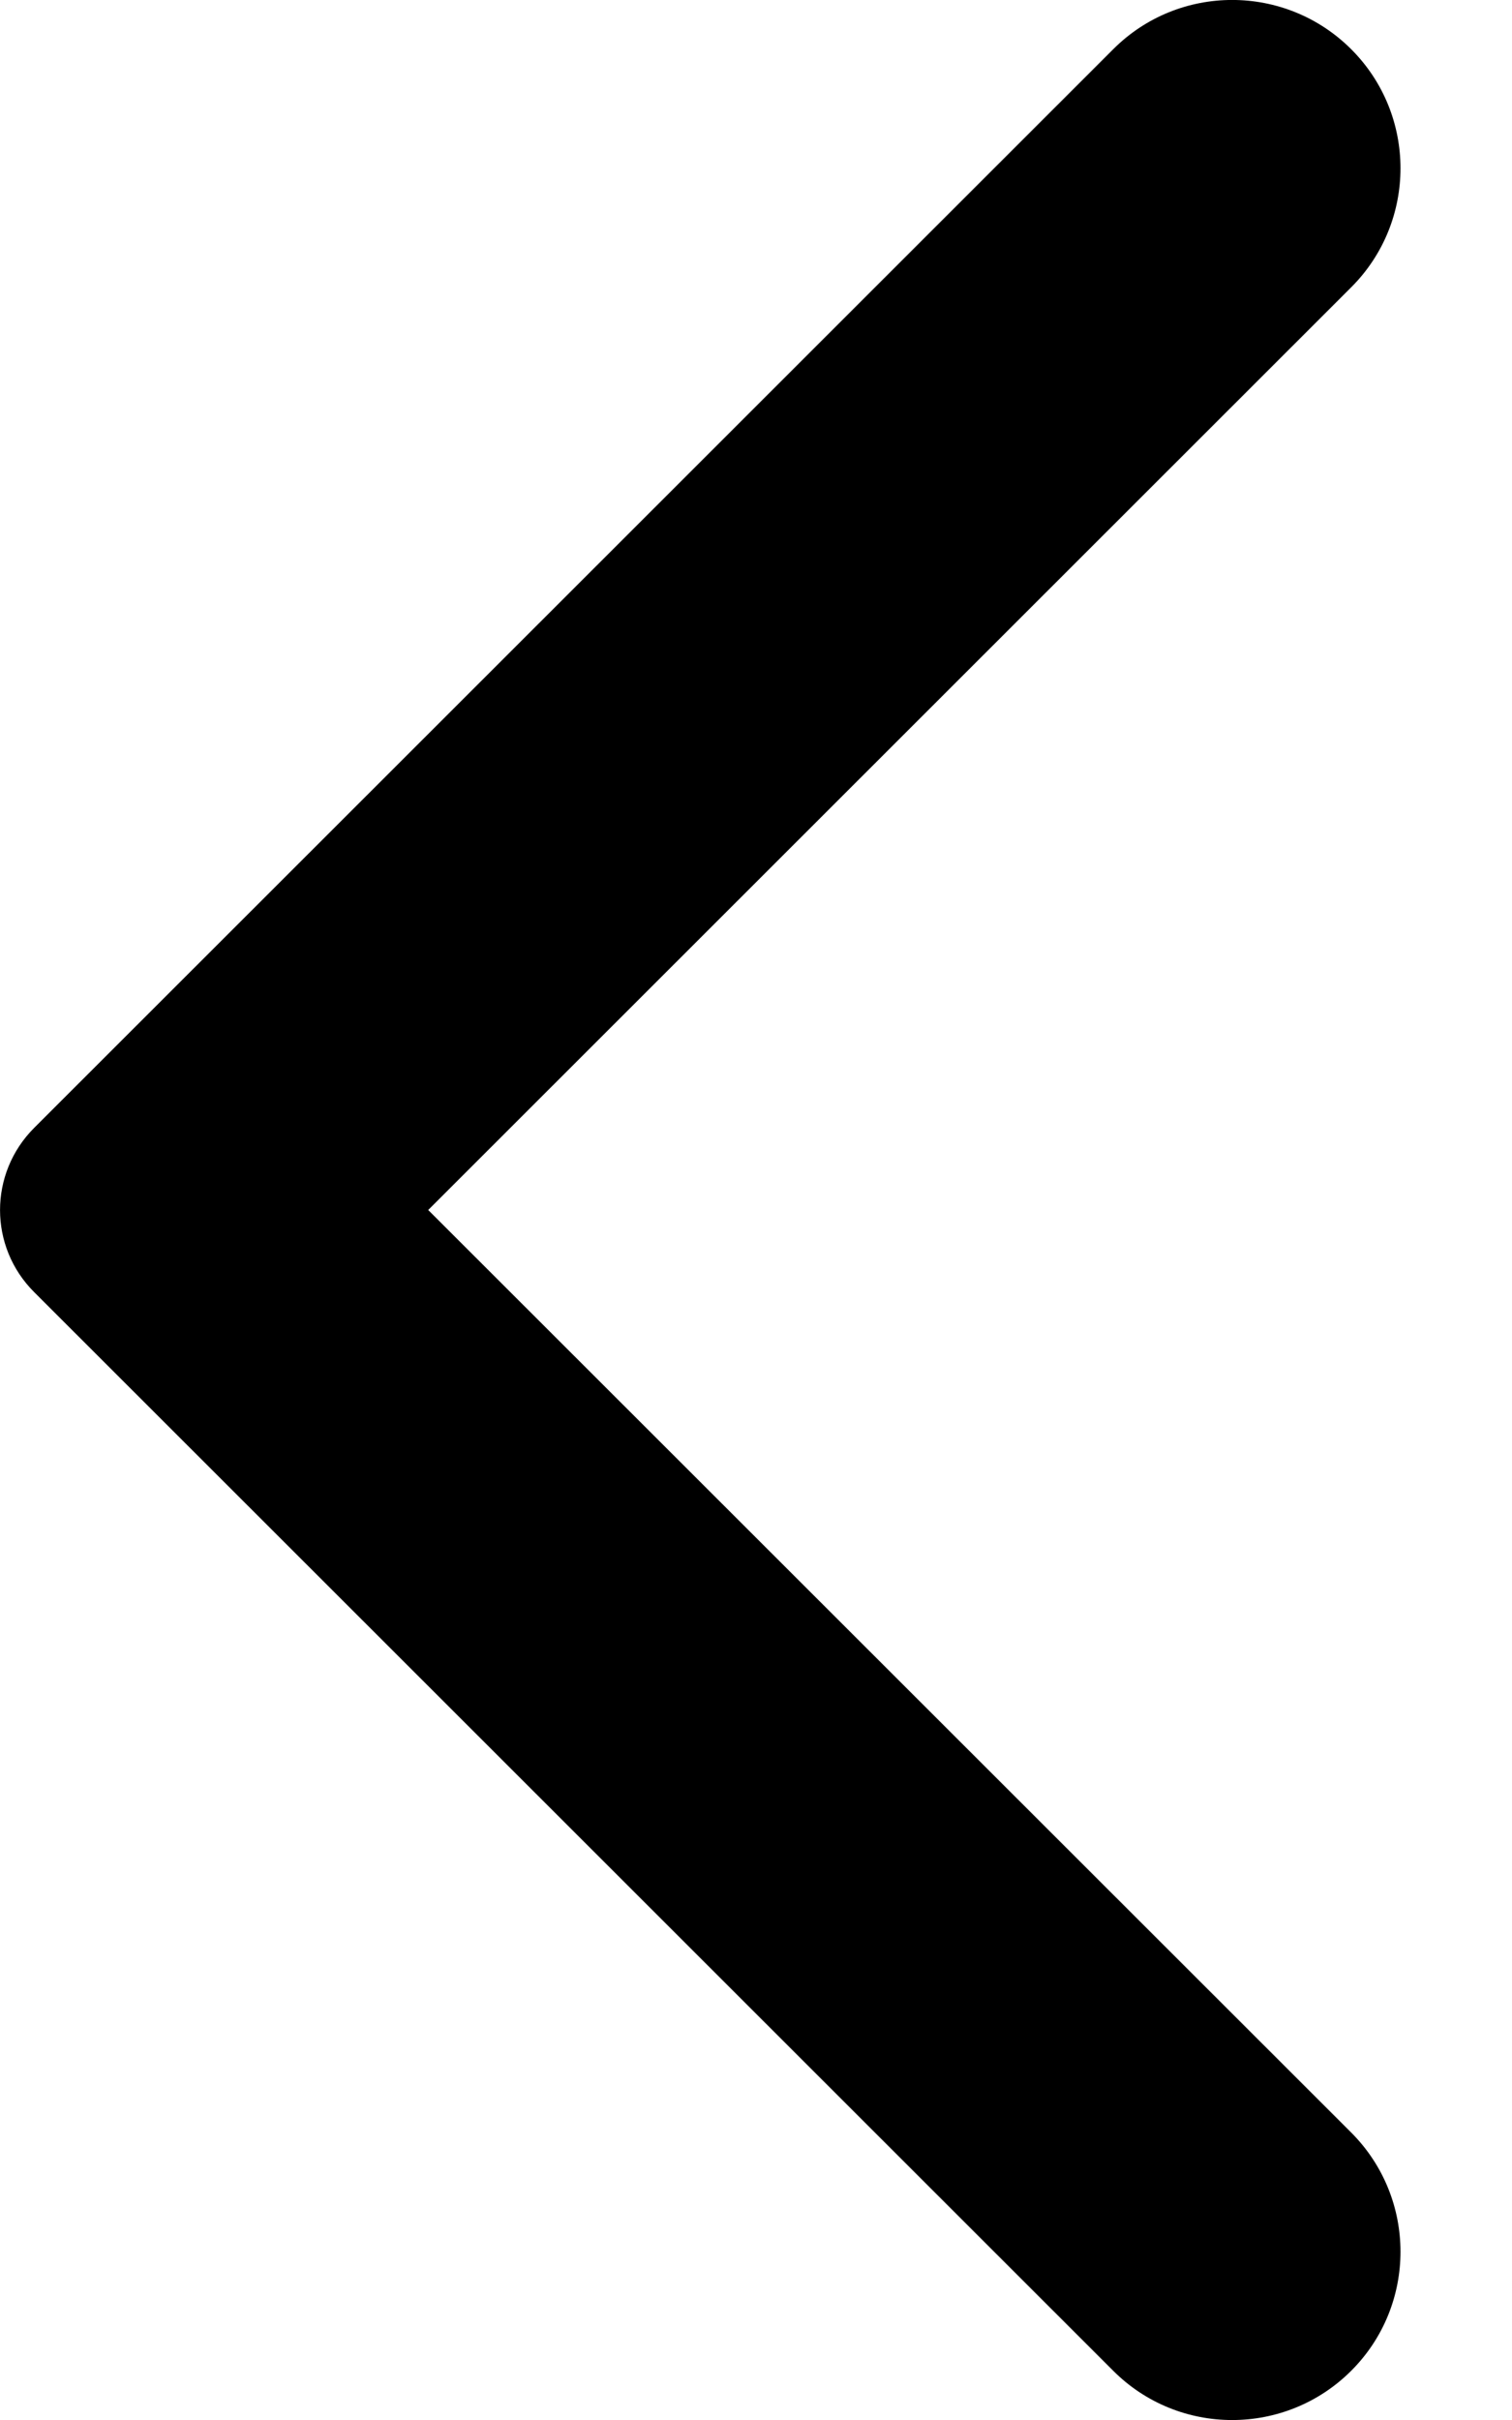 <svg width="10" height="16" viewBox="0 0 10 16" fill="none" xmlns="http://www.w3.org/2000/svg">
<path fill-rule="evenodd" clip-rule="evenodd" d="M0.226 8.543C-0.075 8.243 -0.075 7.758 0.226 7.457L7.362 0.326C7.796 -0.109 8.502 -0.109 8.937 0.326C9.371 0.76 9.371 1.465 8.937 1.899L2.832 8L8.937 14.1C9.371 14.535 9.371 15.24 8.937 15.674C8.502 16.109 7.796 16.109 7.362 15.674L0.226 8.543Z" fill="black"/>
</svg>
